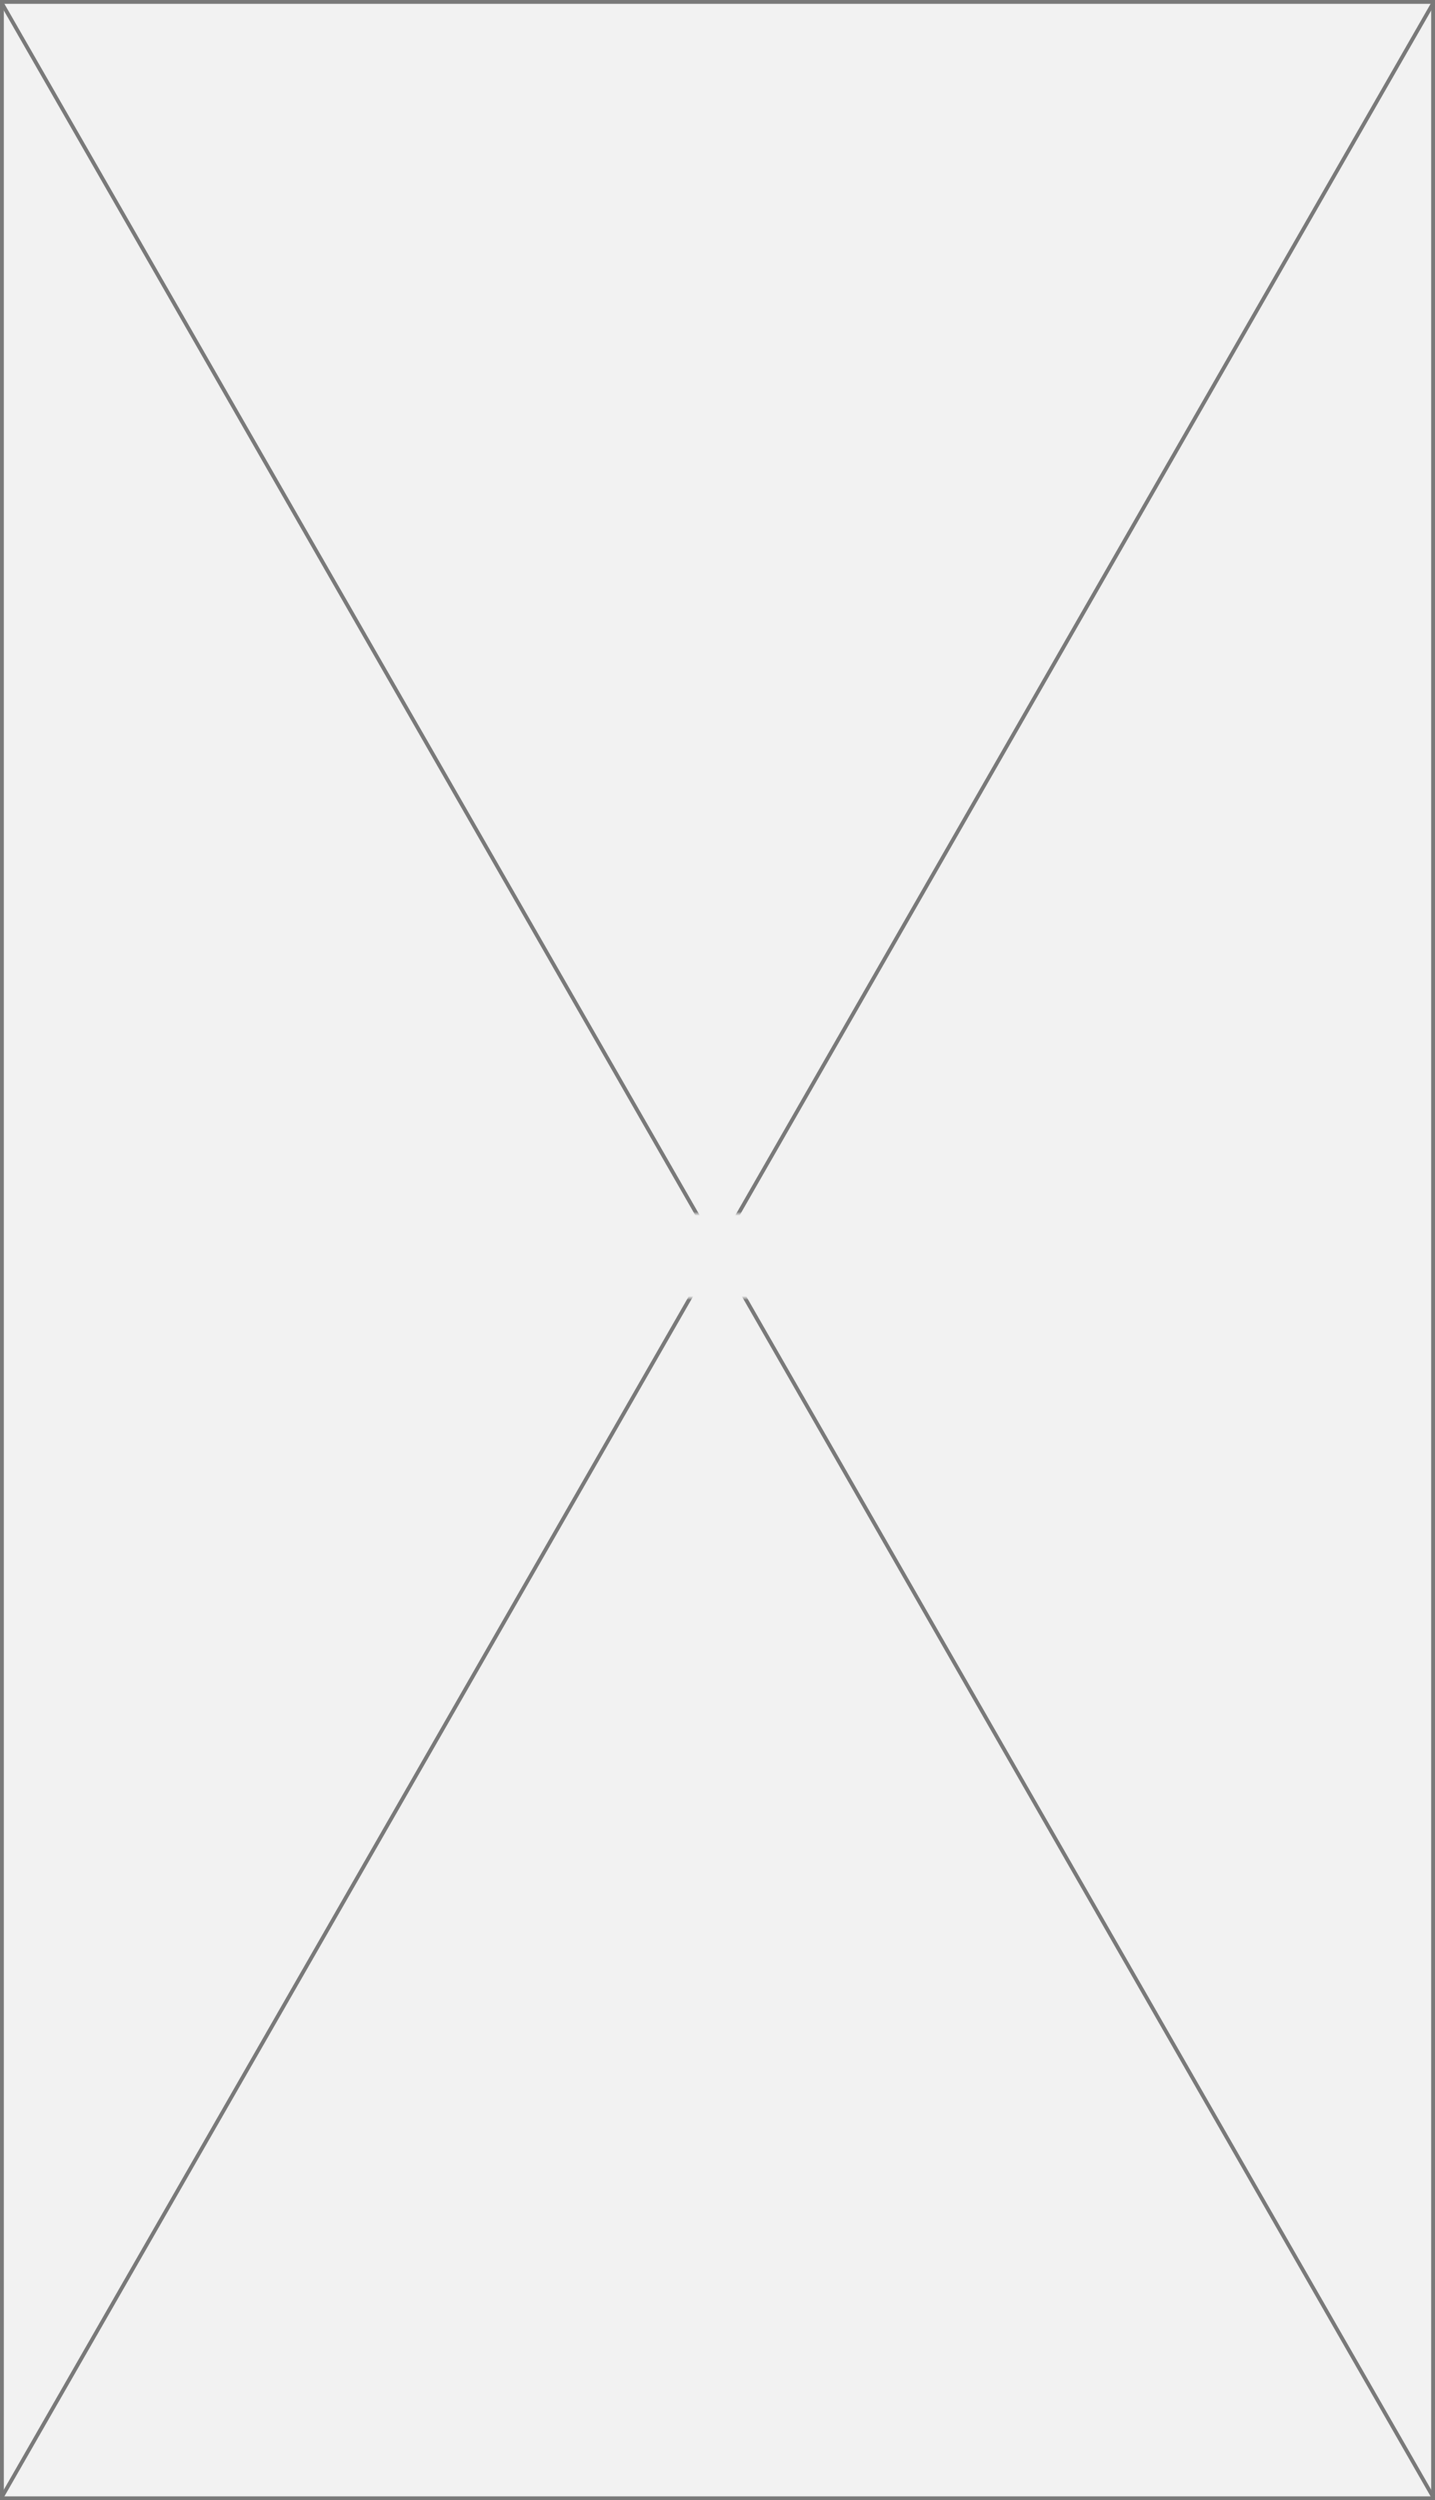 ﻿<?xml version="1.0" encoding="utf-8"?>
<svg version="1.1" xmlns:xlink="http://www.w3.org/1999/xlink" width="375px" height="653px" xmlns="http://www.w3.org/2000/svg">
  <rect width="100%" height="100%" fill="#333333" stroke="none"/>
  <defs>
    <mask fill="white" id="clip463">
      <path d="M 2249 418  L 2302 418  L 2302 440  L 2249 440  Z M 2087 101  L 2462 101  L 2462 754  L 2087 754  Z " fill-rule="evenodd" />
    </mask>
  </defs>
  <g transform="matrix(1 0 0 1 -2087 -101 )">
    <path d="M 2087.5 101.5  L 2461.5 101.5  L 2461.5 753.5  L 2087.5 753.5  L 2087.5 101.5  Z " fill-rule="nonzero" fill="#f2f2f2" stroke="none" />
    <path d="M 2087.5 101.5  L 2461.5 101.5  L 2461.5 753.5  L 2087.5 753.5  L 2087.5 101.5  Z " stroke-width="1" stroke="#797979" fill="none" />
    <path d="M 2087.434 101.755  L 2461.566 753.245  M 2461.566 101.755  L 2087.434 753.245  " stroke-width="1" stroke="#797979" fill="none" mask="url(#clip463)" />
  </g>
</svg>